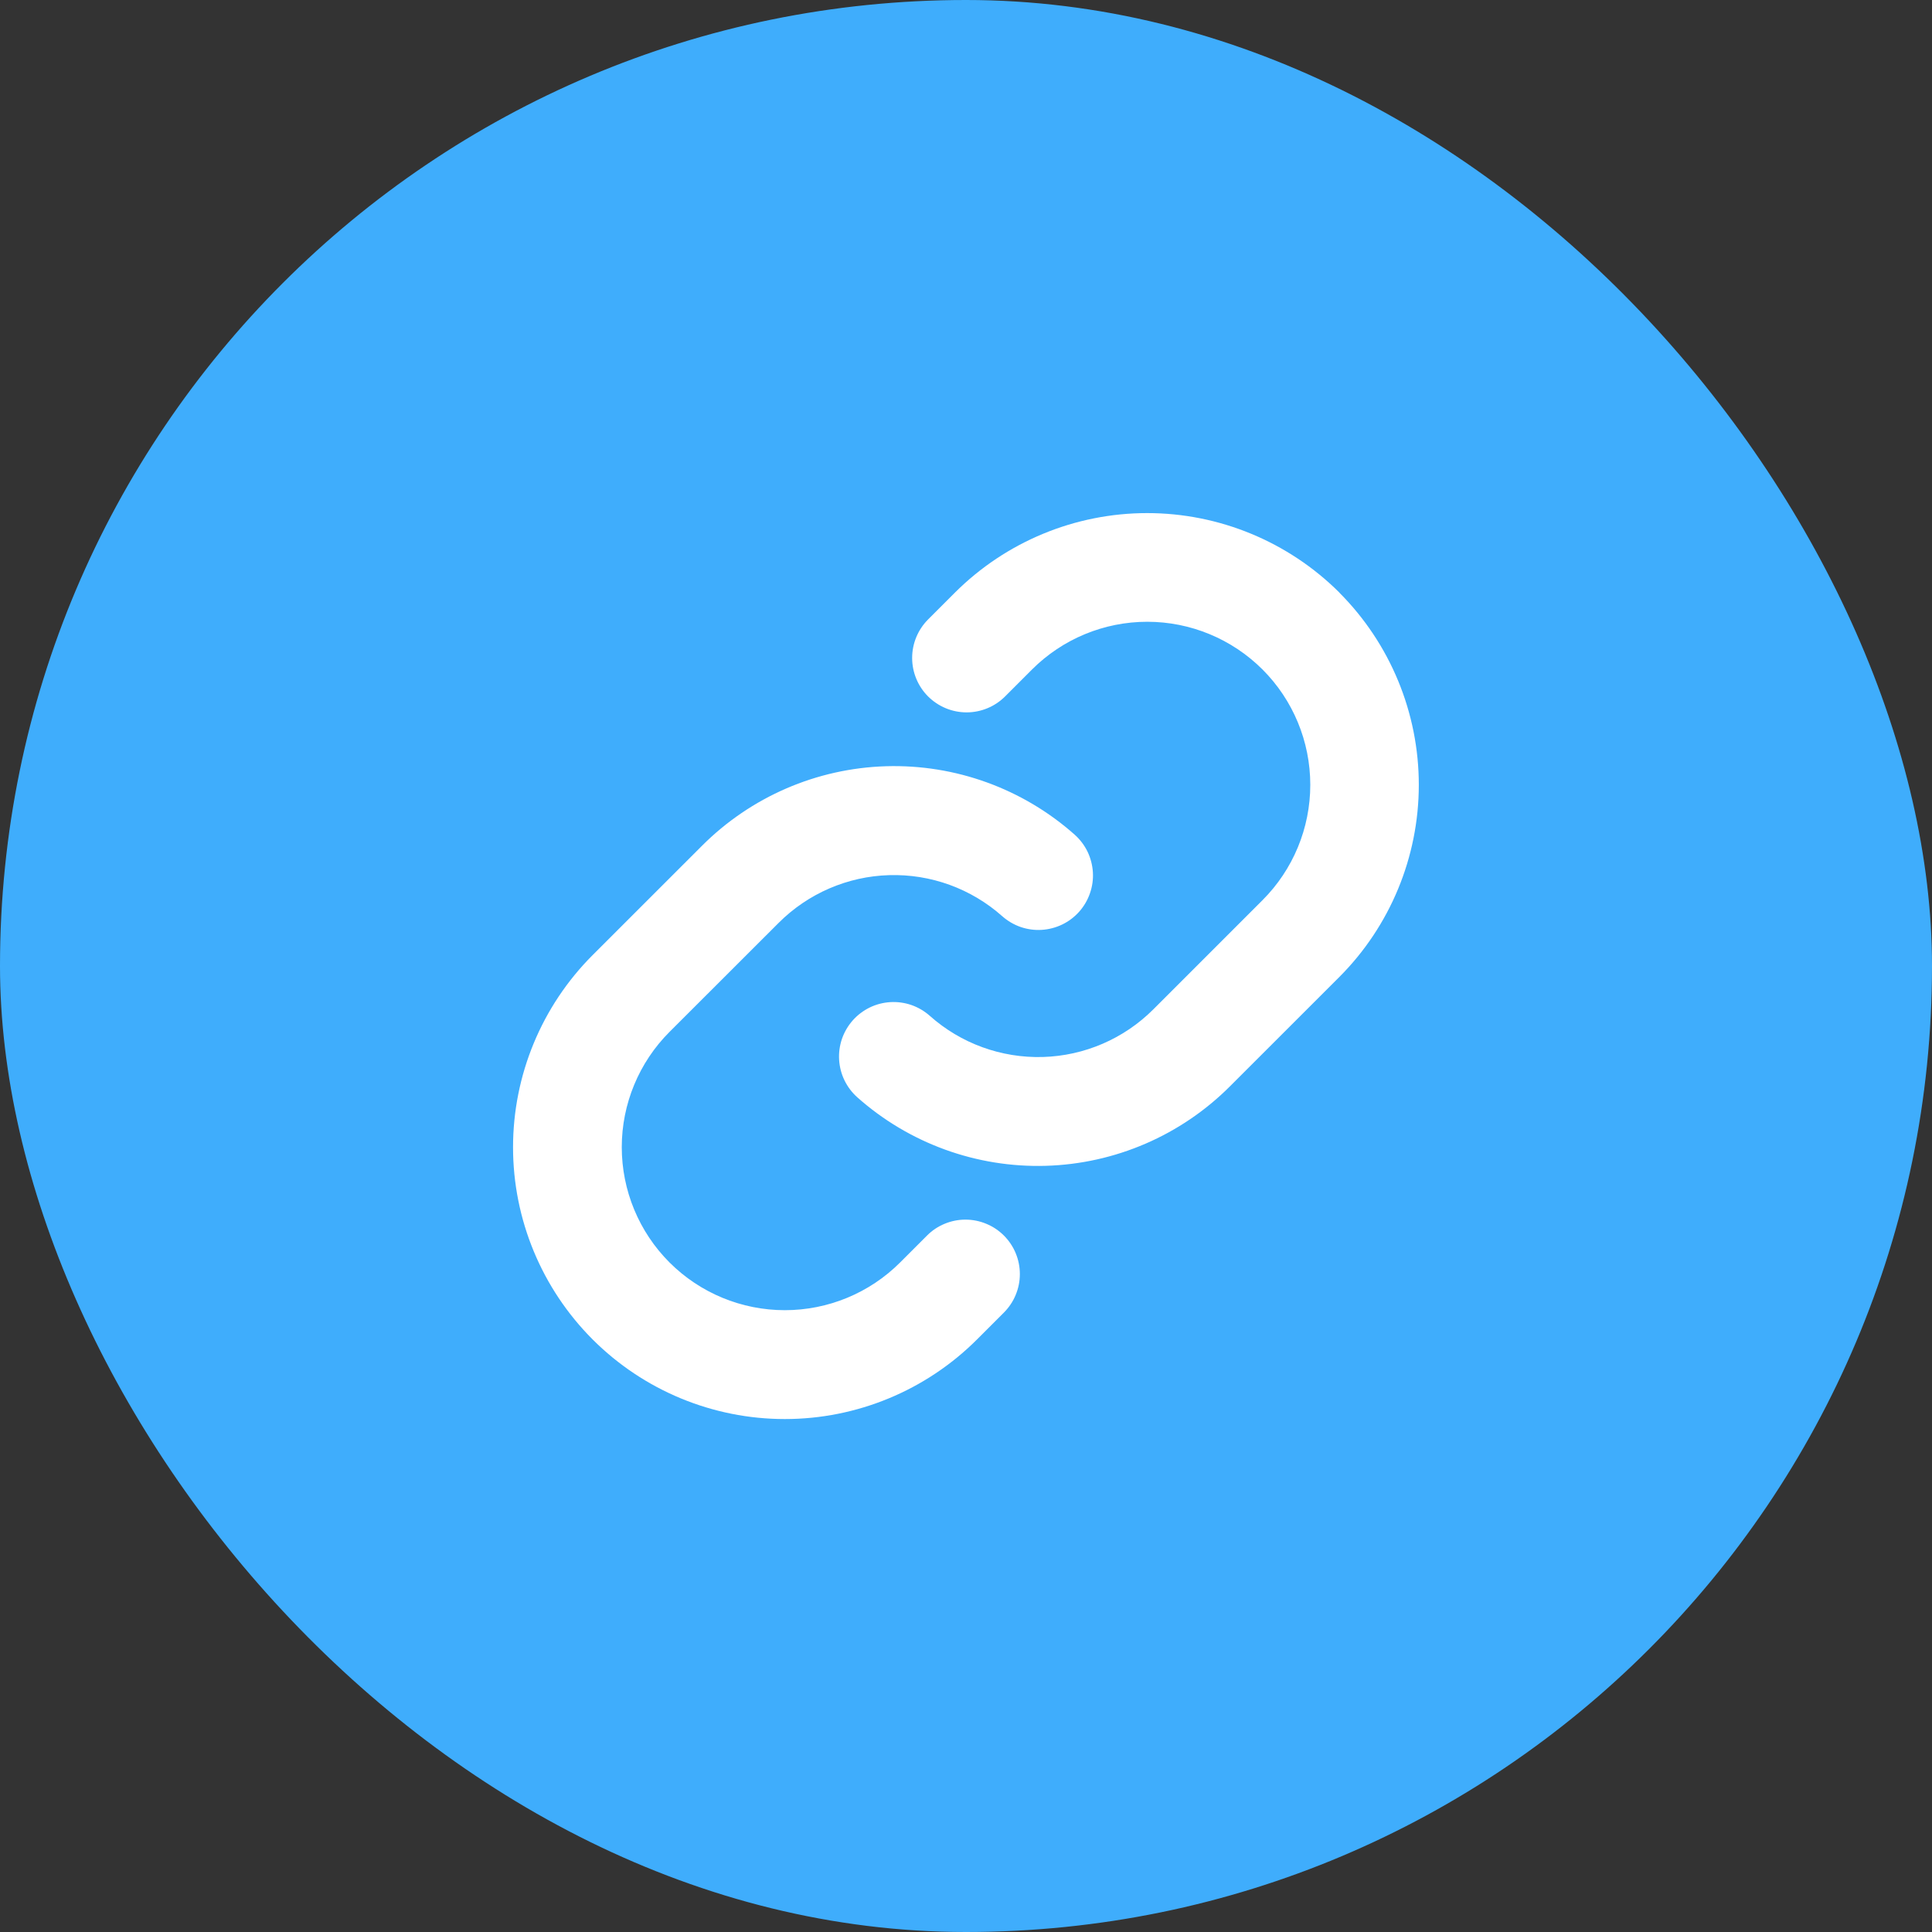 <svg width="40" height="40" viewBox="0 0 40 40" fill="none" xmlns="http://www.w3.org/2000/svg">
<rect x="0" y="0" width="40" height="40" fill="#333333" stroke="none"/>
<rect width="40" height="40" rx="20" fill="#3FADFC"/>
<path d="M20.785 25.581C20.889 25.685 20.973 25.81 21.029 25.946C21.086 26.083 21.115 26.23 21.115 26.378C21.115 26.526 21.086 26.672 21.029 26.809C20.973 26.946 20.889 27.07 20.785 27.175L20.228 27.732C19.172 28.787 17.741 29.38 16.249 29.38C14.757 29.38 13.325 28.787 12.27 27.732C11.215 26.676 10.622 25.245 10.622 23.753C10.622 22.26 11.215 20.829 12.27 19.774L14.531 17.514C15.545 16.497 16.909 15.907 18.344 15.864C19.779 15.821 21.177 16.328 22.25 17.281C22.361 17.38 22.451 17.499 22.516 17.632C22.58 17.766 22.618 17.911 22.627 18.059C22.636 18.207 22.615 18.355 22.566 18.495C22.518 18.635 22.442 18.764 22.344 18.875C22.245 18.986 22.126 19.076 21.992 19.141C21.859 19.205 21.714 19.243 21.566 19.252C21.418 19.261 21.27 19.24 21.13 19.192C20.99 19.143 20.861 19.067 20.75 18.969C20.106 18.397 19.269 18.093 18.408 18.119C17.548 18.144 16.73 18.498 16.121 19.107L13.862 21.364C13.229 21.997 12.873 22.856 12.873 23.751C12.873 24.646 13.229 25.505 13.862 26.138C14.495 26.771 15.354 27.126 16.249 27.126C17.144 27.126 18.003 26.771 18.636 26.138L19.193 25.581C19.297 25.476 19.421 25.393 19.558 25.337C19.694 25.28 19.841 25.251 19.989 25.251C20.136 25.251 20.283 25.28 20.419 25.337C20.556 25.393 20.68 25.476 20.785 25.581ZM27.73 12.268C26.673 11.215 25.242 10.623 23.751 10.623C22.259 10.623 20.828 11.215 19.772 12.268L19.215 12.825C19.004 13.037 18.885 13.323 18.885 13.622C18.885 13.921 19.004 14.208 19.215 14.419C19.427 14.63 19.713 14.749 20.012 14.749C20.311 14.749 20.598 14.63 20.809 14.419L21.366 13.862C21.999 13.229 22.857 12.873 23.753 12.873C24.648 12.873 25.506 13.229 26.14 13.862C26.773 14.495 27.128 15.354 27.128 16.249C27.128 17.144 26.773 18.003 26.14 18.636L23.879 20.897C23.27 21.506 22.452 21.859 21.591 21.884C20.73 21.908 19.893 21.604 19.25 21.031C19.139 20.933 19.01 20.857 18.87 20.808C18.73 20.76 18.581 20.739 18.433 20.748C18.285 20.757 18.141 20.794 18.007 20.859C17.874 20.924 17.755 21.014 17.656 21.125C17.558 21.236 17.482 21.365 17.433 21.505C17.385 21.645 17.364 21.793 17.373 21.941C17.382 22.089 17.419 22.234 17.484 22.367C17.549 22.501 17.639 22.62 17.75 22.719C18.822 23.672 20.219 24.179 21.653 24.137C23.087 24.095 24.451 23.506 25.465 22.491L27.727 20.23C28.782 19.175 29.374 17.743 29.375 16.251C29.375 14.758 28.784 13.327 27.73 12.27V12.268Z" fill="white"/>
</svg>
